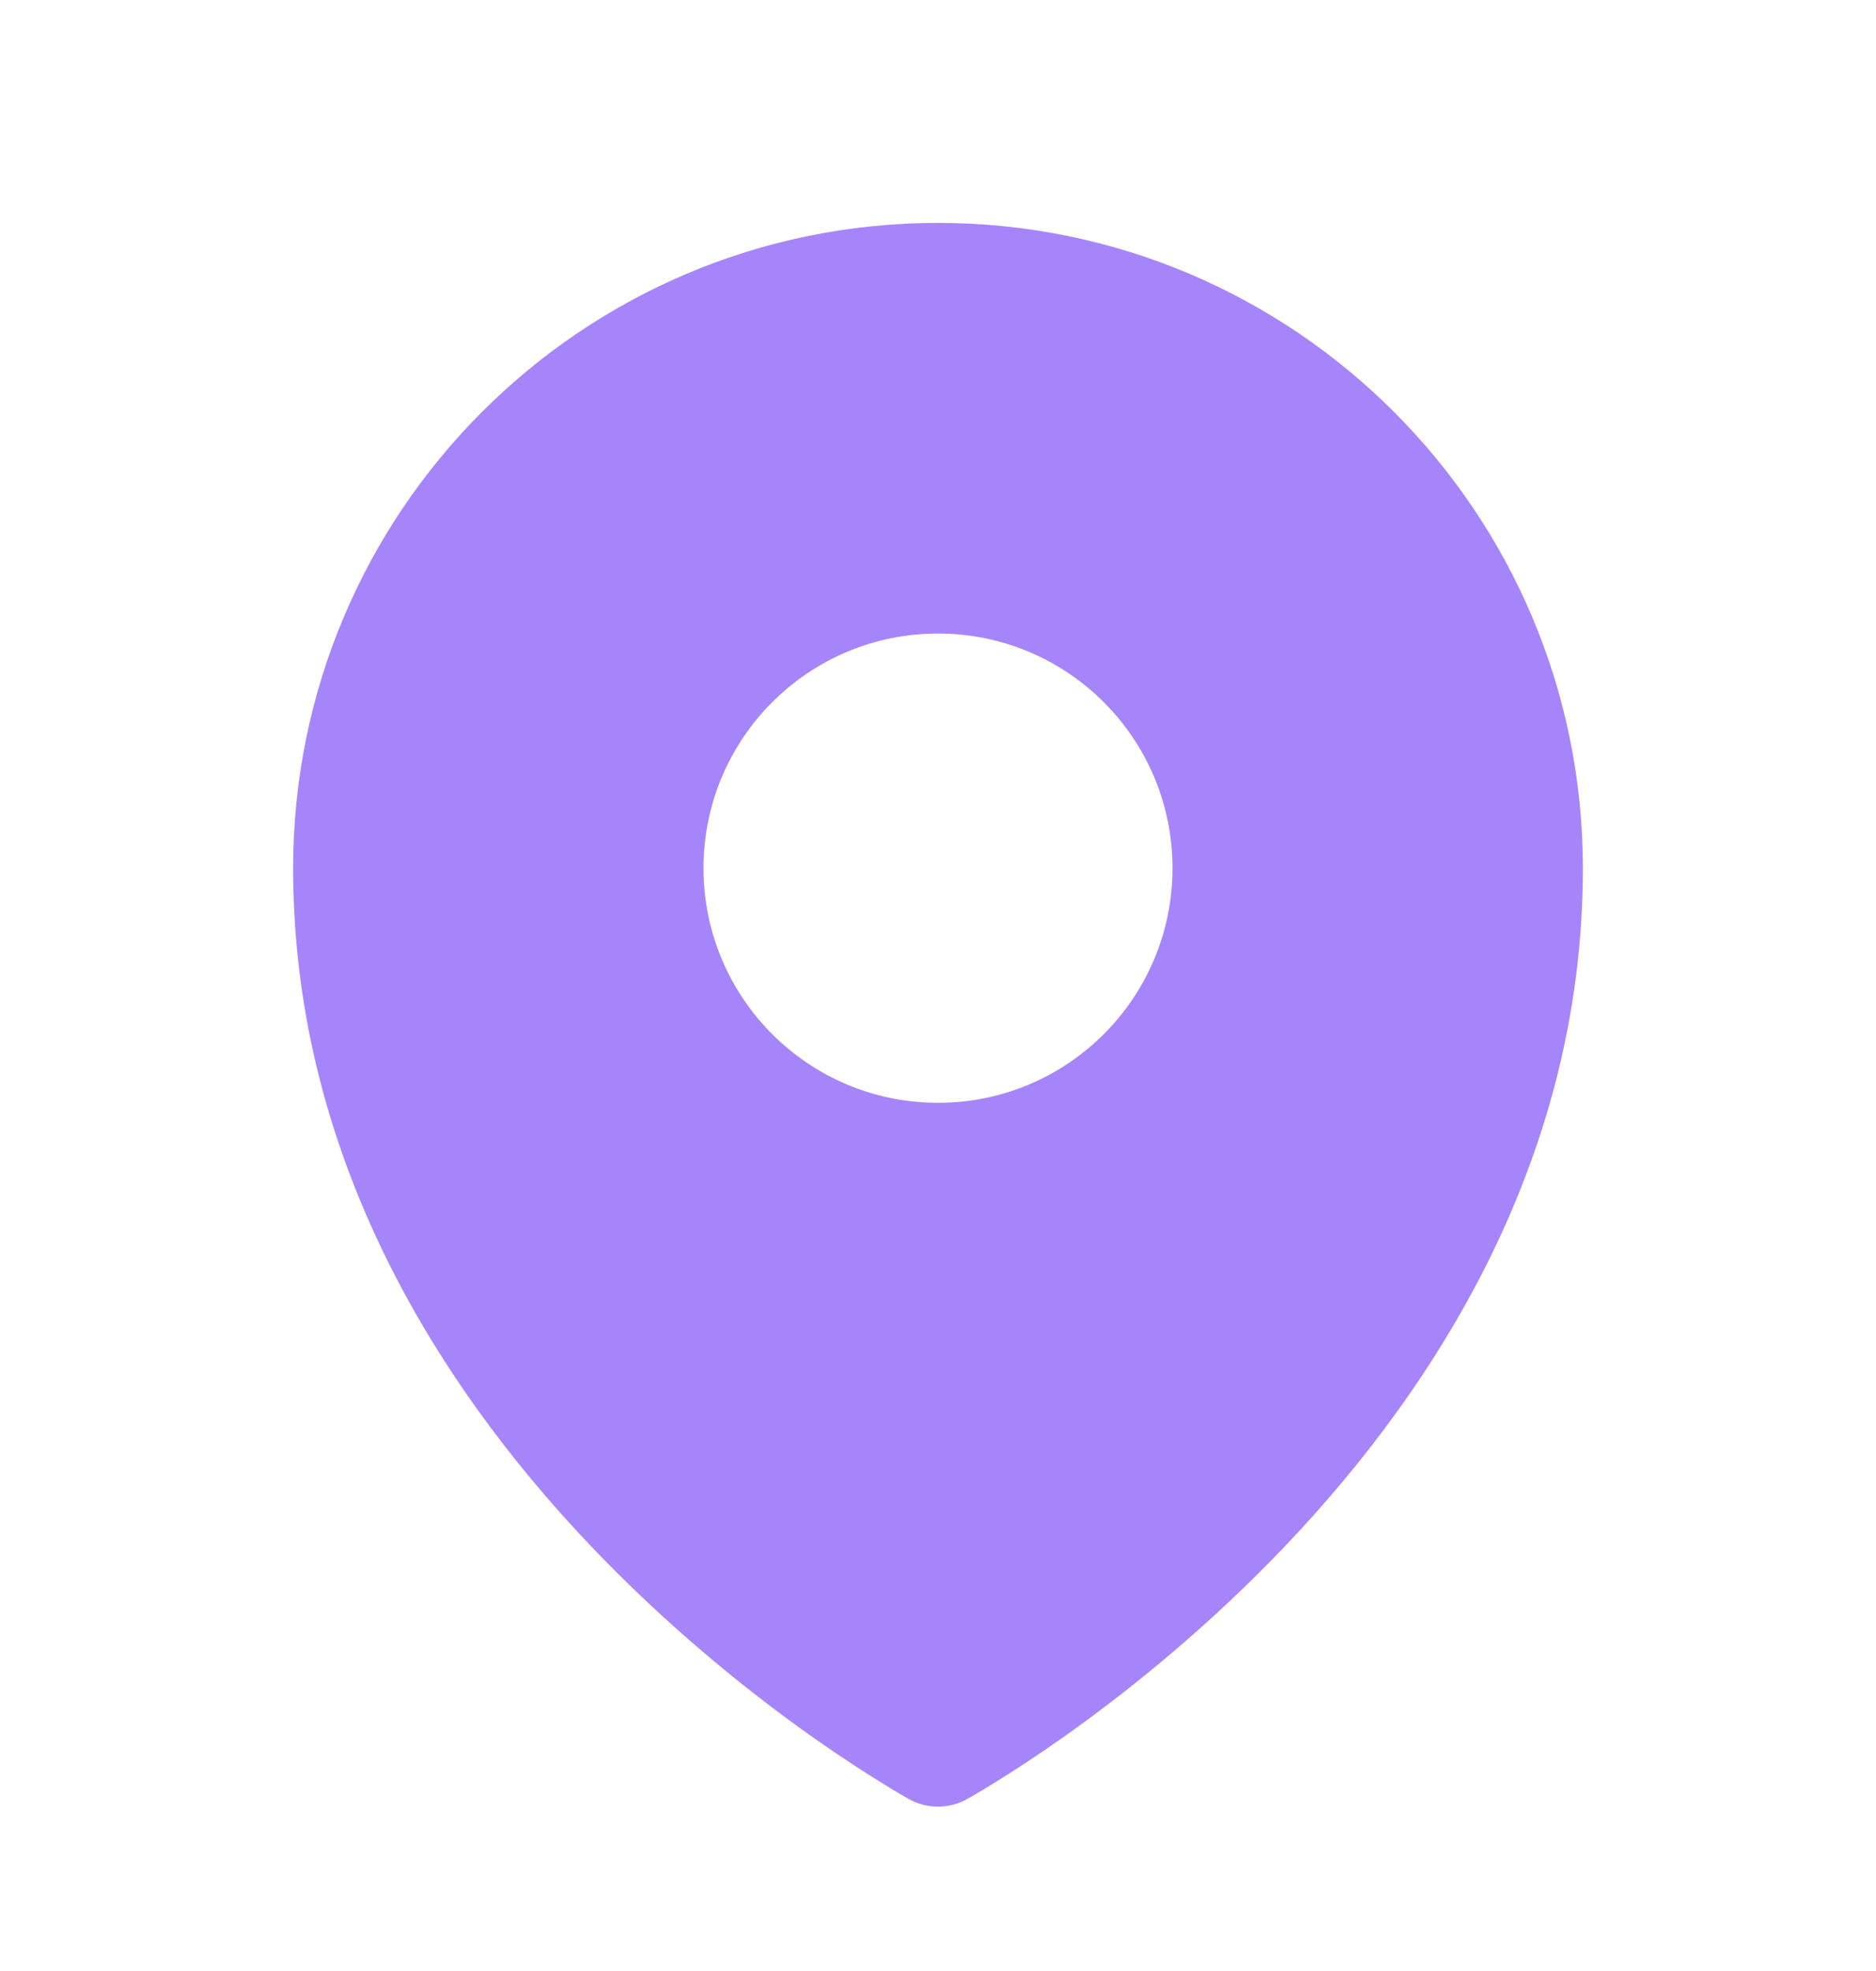 <svg width="20" height="21" viewBox="0 0 20 21" fill="none" xmlns="http://www.w3.org/2000/svg">
<path fill-rule="evenodd" clip-rule="evenodd" d="M9.616 19.126C9.642 19.14 9.661 19.152 9.675 19.16L9.699 19.173C9.884 19.274 10.115 19.274 10.301 19.173L10.325 19.16C10.339 19.152 10.358 19.14 10.383 19.126C10.434 19.097 10.506 19.054 10.596 18.998C10.777 18.887 11.032 18.723 11.337 18.508C11.946 18.078 12.758 17.439 13.572 16.606C15.192 14.947 16.875 12.455 16.875 9.25C16.875 5.453 13.797 2.375 10 2.375C6.203 2.375 3.125 5.453 3.125 9.25C3.125 12.455 4.808 14.947 6.428 16.606C7.242 17.439 8.054 18.078 8.663 18.508C8.968 18.723 9.223 18.887 9.404 18.998C9.494 19.054 9.566 19.097 9.616 19.126ZM10 11.75C11.381 11.75 12.5 10.631 12.5 9.25C12.5 7.869 11.381 6.75 10 6.75C8.619 6.75 7.5 7.869 7.5 9.25C7.5 10.631 8.619 11.75 10 11.75Z" fill="#A685FA"/>
</svg>
